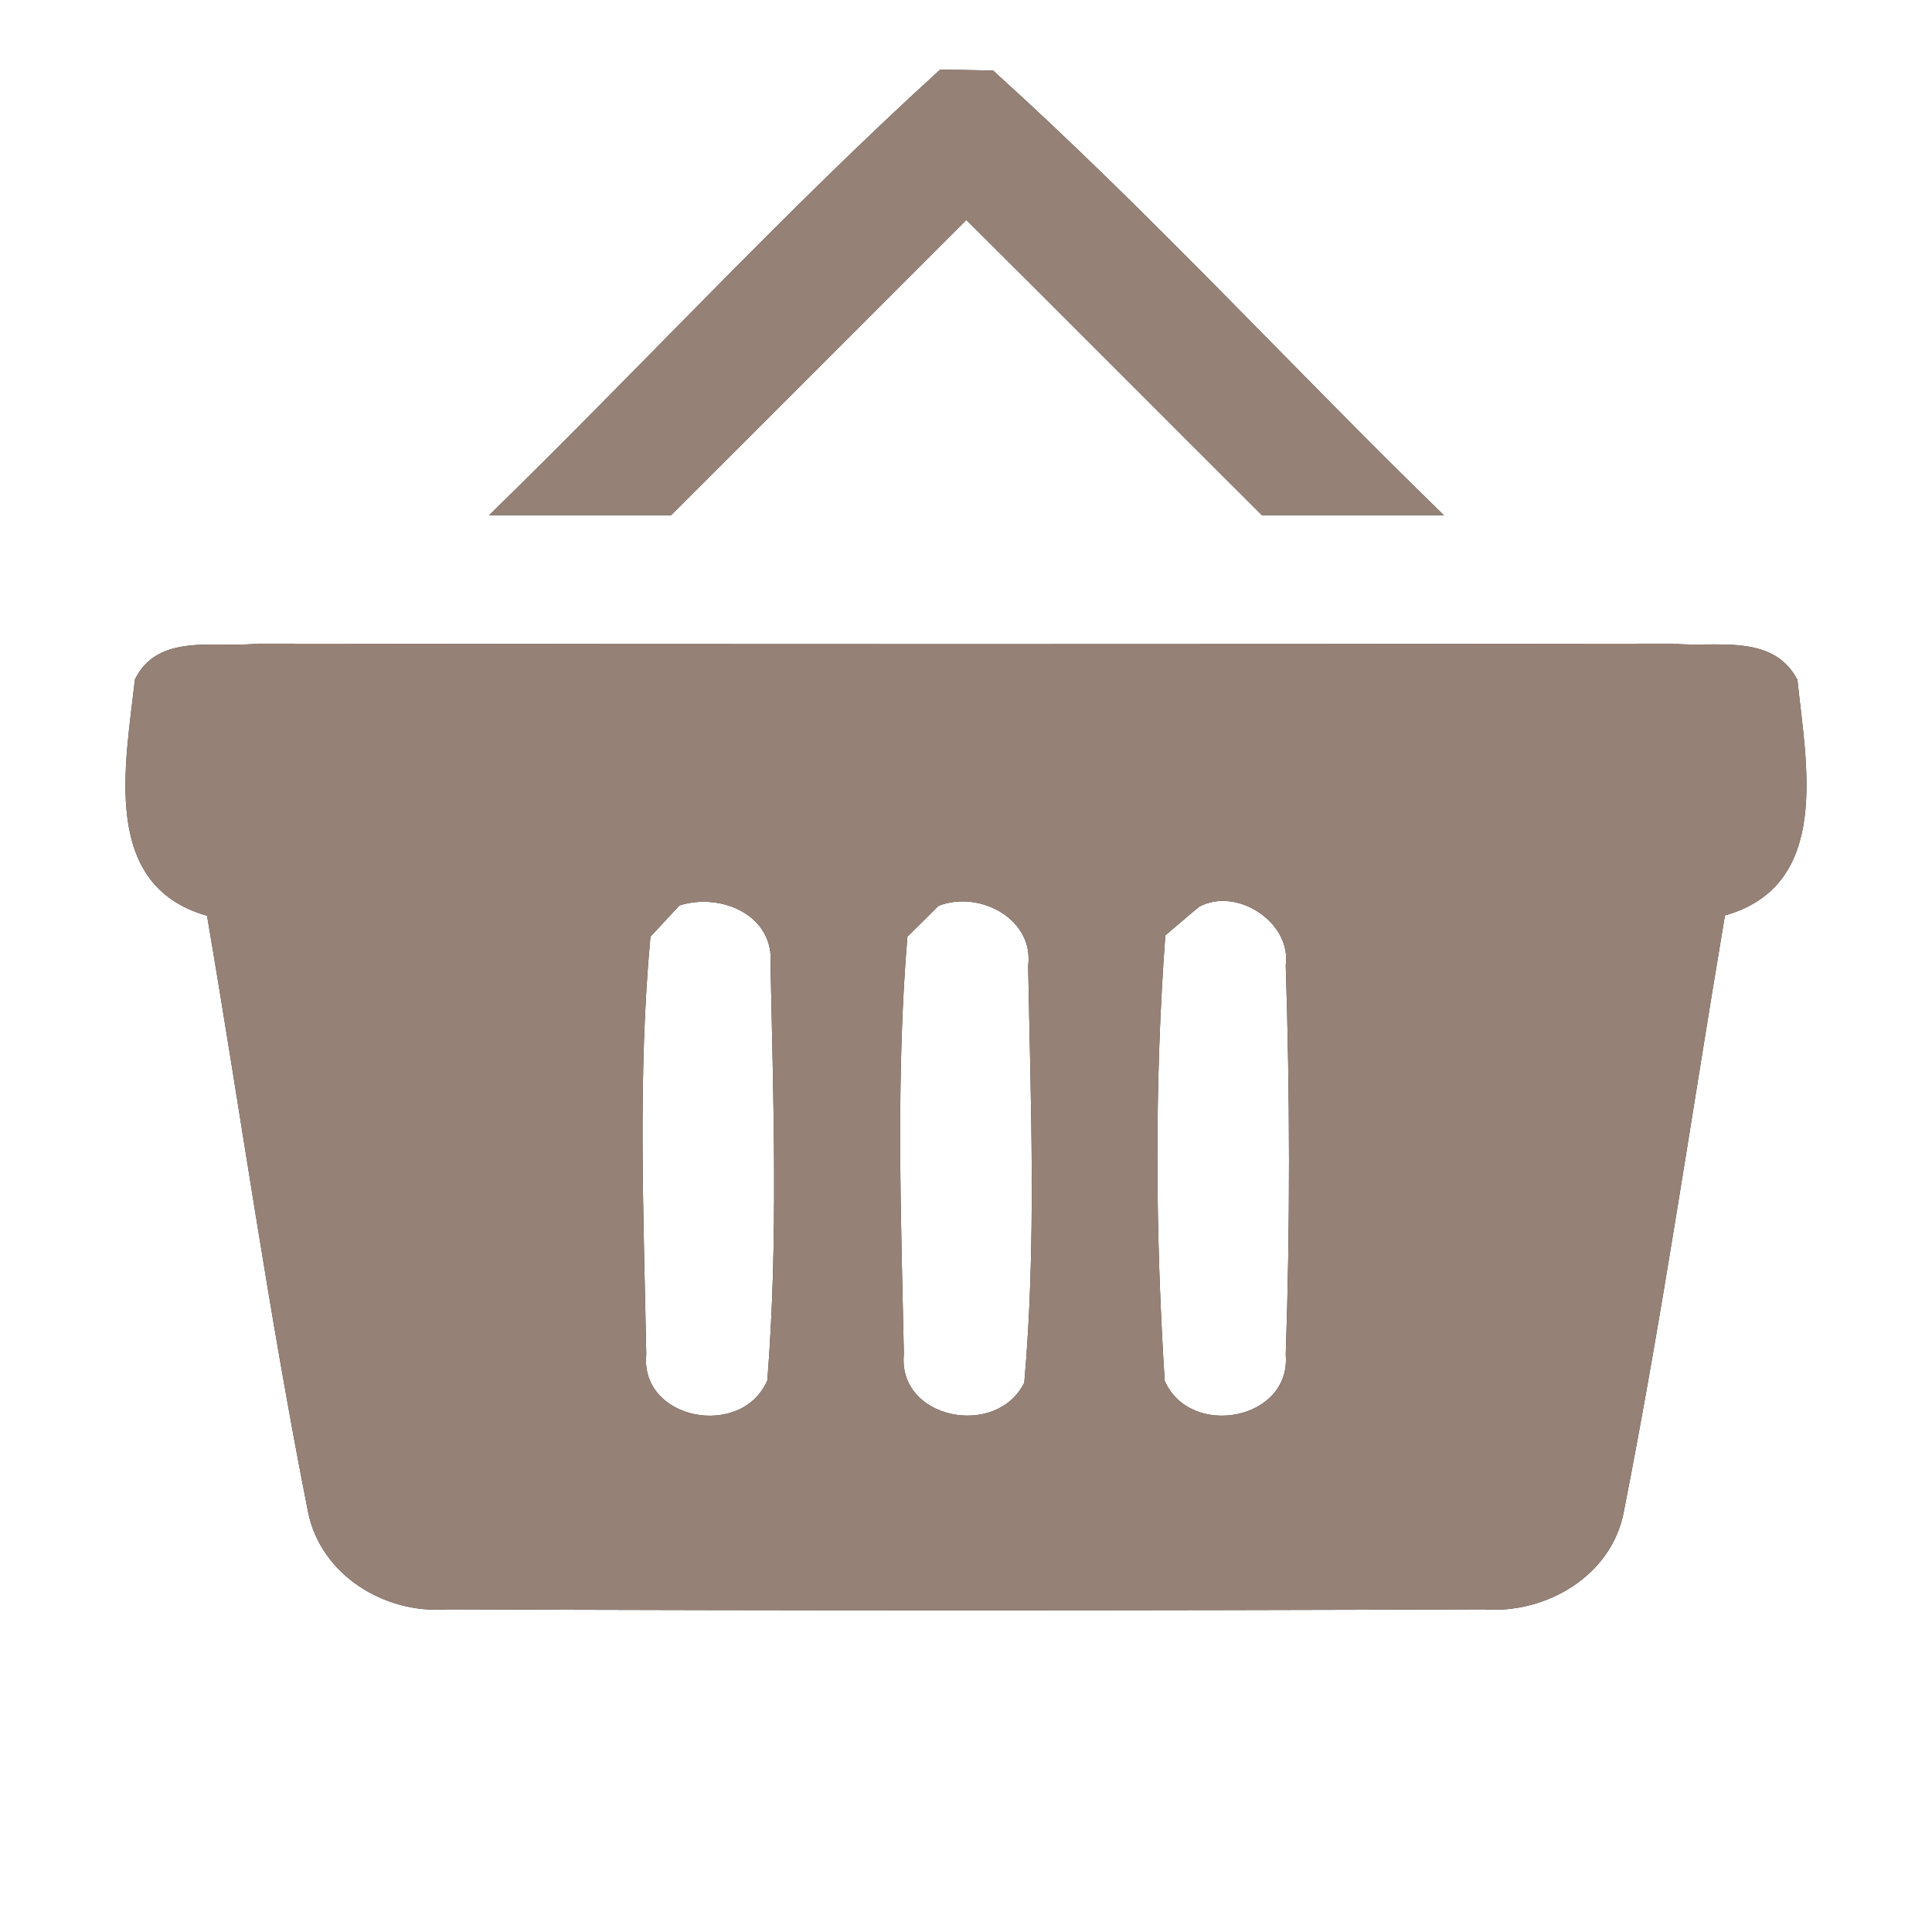 <?xml version="1.0" encoding="UTF-8" ?>
<!DOCTYPE svg PUBLIC "-//W3C//DTD SVG 1.1//EN" "http://www.w3.org/Graphics/SVG/1.1/DTD/svg11.dtd">
<svg width="60pt" height="60pt" viewBox="0 0 60 60" version="1.1" xmlns="http://www.w3.org/2000/svg">
<rect x="0" y="0" width="60" height="60" fill="#333333" stroke="none"/>
<g id="#ffffffff">
<path fill="#ffffff" opacity="1.00" d=" M 0.00 0.00 L 60.00 0.00 L 60.00 60.00 L 0.00 60.00 L 0.00 0.00 M 29.20 2.16 C 24.35 6.57 19.89 11.42 15.19 16.00 C 17.07 16.00 18.96 16.00 20.84 16.00 C 23.90 12.95 26.95 9.89 30.01 6.83 C 33.08 9.88 36.13 12.95 39.19 16.00 C 41.07 16.00 42.96 16.00 44.84 16.00 C 40.14 11.43 35.70 6.58 30.84 2.19 C 30.43 2.18 29.61 2.17 29.20 2.16 M 4.19 21.10 C 3.90 23.73 3.11 27.50 6.43 28.44 C 7.48 34.61 8.35 40.82 9.57 46.97 C 9.97 48.92 11.95 50.13 13.88 49.98 C 24.61 50.02 35.34 50.02 46.07 49.98 C 48.01 50.13 50.06 48.94 50.43 46.94 C 51.64 40.80 52.53 34.60 53.57 28.43 C 56.89 27.49 56.09 23.72 55.82 21.11 C 55.05 19.65 53.28 20.12 51.95 19.99 C 37.30 20.01 22.65 20.01 8.00 19.99 C 6.69 20.13 4.91 19.64 4.19 21.10 Z" />
<path fill="#ffffff" opacity="1.00" d=" M 21.10 28.12 C 22.39 27.71 24.06 28.42 23.93 29.96 C 24.02 34.26 24.17 38.58 23.83 42.87 C 23.04 44.70 19.87 44.11 20.07 42.06 C 19.99 37.74 19.80 33.39 20.20 29.09 C 20.42 28.85 20.88 28.36 21.10 28.12 Z" />
<path fill="#ffffff" opacity="1.00" d=" M 29.15 28.13 C 30.41 27.64 32.12 28.53 31.93 30.00 C 32.01 34.31 32.19 38.64 31.81 42.94 C 30.95 44.68 27.87 44.08 28.07 42.05 C 27.98 37.73 27.82 33.39 28.18 29.09 C 28.42 28.85 28.91 28.37 29.15 28.13 Z" />
<path fill="#ffffff" opacity="1.00" d=" M 37.24 28.16 C 38.40 27.53 40.11 28.64 39.93 29.97 C 40.06 34.00 40.07 38.04 39.93 42.07 C 40.10 44.11 36.96 44.69 36.17 42.88 C 35.88 38.29 35.85 33.64 36.19 29.05 C 36.45 28.83 36.97 28.38 37.24 28.16 Z" />
</g>
<g id="#000000ff">
<path fill="#968176" opacity="1.00" d=" M 29.20 2.16 C 29.61 2.17 30.43 2.18 30.84 2.19 C 35.70 6.58 40.14 11.43 44.84 16.00 C 42.96 16.00 41.07 16.00 39.19 16.00 C 36.13 12.95 33.08 9.88 30.01 6.83 C 26.95 9.89 23.90 12.95 20.84 16.00 C 18.96 16.00 17.07 16.00 15.19 16.00 C 19.89 11.42 24.35 6.57 29.20 2.16 Z" />
<path fill="#968176" opacity="1.00" d=" M 4.19 21.10 C 4.91 19.64 6.69 20.13 8.00 19.99 C 22.65 20.01 37.30 20.01 51.95 19.99 C 53.28 20.12 55.05 19.65 55.82 21.11 C 56.09 23.72 56.89 27.49 53.57 28.43 C 52.53 34.60 51.64 40.80 50.43 46.94 C 50.06 48.94 48.01 50.13 46.07 49.98 C 35.34 50.02 24.61 50.02 13.88 49.98 C 11.95 50.13 9.97 48.92 9.57 46.97 C 8.35 40.82 7.48 34.61 6.43 28.44 C 3.11 27.50 3.90 23.73 4.19 21.10 M 21.10 28.12 C 20.88 28.36 20.42 28.85 20.20 29.09 C 19.80 33.39 19.99 37.74 20.07 42.06 C 19.87 44.11 23.04 44.70 23.83 42.87 C 24.17 38.58 24.02 34.26 23.93 29.96 C 24.06 28.42 22.39 27.71 21.10 28.12 M 29.15 28.13 C 28.91 28.37 28.42 28.85 28.18 29.09 C 27.82 33.39 27.98 37.73 28.07 42.05 C 27.87 44.08 30.95 44.68 31.81 42.94 C 32.19 38.64 32.01 34.31 31.93 30.00 C 32.12 28.53 30.41 27.64 29.15 28.13 M 37.24 28.16 C 36.97 28.38 36.45 28.83 36.19 29.05 C 35.85 33.64 35.88 38.29 36.17 42.88 C 36.96 44.69 40.10 44.11 39.93 42.07 C 40.07 38.04 40.06 34.00 39.93 29.97 C 40.11 28.64 38.40 27.53 37.24 28.16 Z" />
</g>
</svg>
